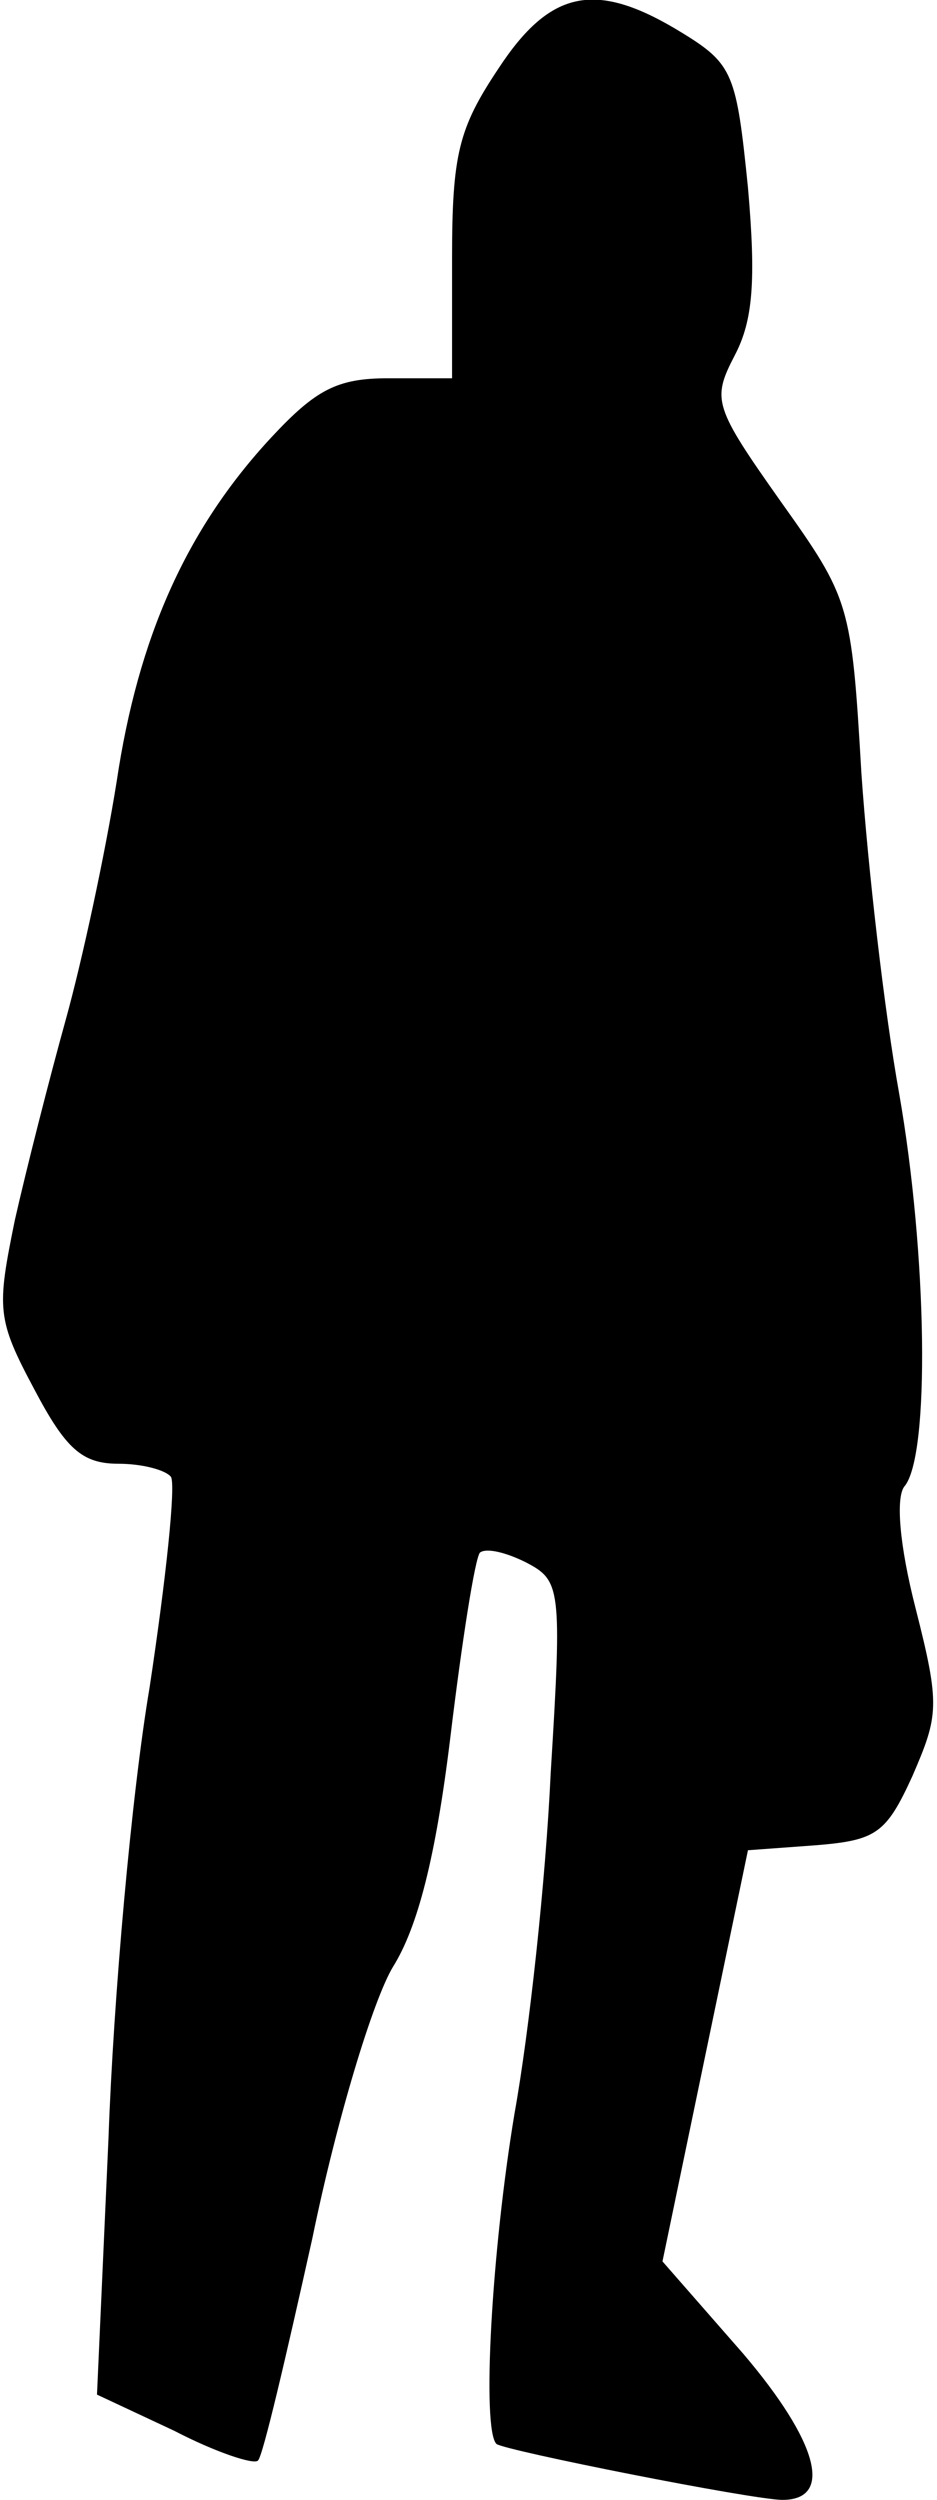 <?xml version="1.0" standalone="no"?>
<!DOCTYPE svg PUBLIC "-//W3C//DTD SVG 20010904//EN"
 "http://www.w3.org/TR/2001/REC-SVG-20010904/DTD/svg10.dtd">
<svg version="1.0" xmlns="http://www.w3.org/2000/svg"
 width="57pt" height="152pt" viewBox="0 0 57 152"
 preserveAspectRatio="xMidYMid meet">
<g transform="translate(0,152) scale(0.1,-0.1)"
fill="#000000" stroke="none">
<path fill="#000000" stroke="none" d="M303 1478 c-24 -36 -28 -52 -28 -115
l0 -73 -39 0 c-31 0 -44 -7 -71 -36 -52 -56 -81 -122 -94 -209 -7 -44 -21
-109 -31 -145 -10 -36 -24 -91 -31 -122 -11 -54 -11 -60 12 -103 19 -36 29
-45 51 -45 15 0 29 -4 32 -8 3 -5 -3 -62 -13 -128 -11 -65 -22 -189 -25 -274
l-7 -156 47 -22 c25 -13 49 -21 51 -18 3 3 17 63 33 135 15 73 37 145 49 165
15 24 26 66 35 140 7 58 15 109 18 112 4 3 16 0 28 -6 21 -11 22 -15 15 -128
-3 -65 -13 -157 -22 -207 -14 -84 -20 -192 -11 -201 5 -4 156 -34 174 -34 31
0 22 35 -24 89 l-49 56 26 125 26 125 41 3 c37 3 43 7 59 42 16 37 17 43 2
102 -10 39 -12 67 -7 74 16 18 14 142 -3 239 -9 50 -19 137 -23 195 -6 103 -7
106 -49 165 -41 58 -42 62 -28 89 11 21 13 45 8 102 -7 69 -9 75 -40 94 -52
32 -80 27 -112 -22z"/>
</g>
</svg>
